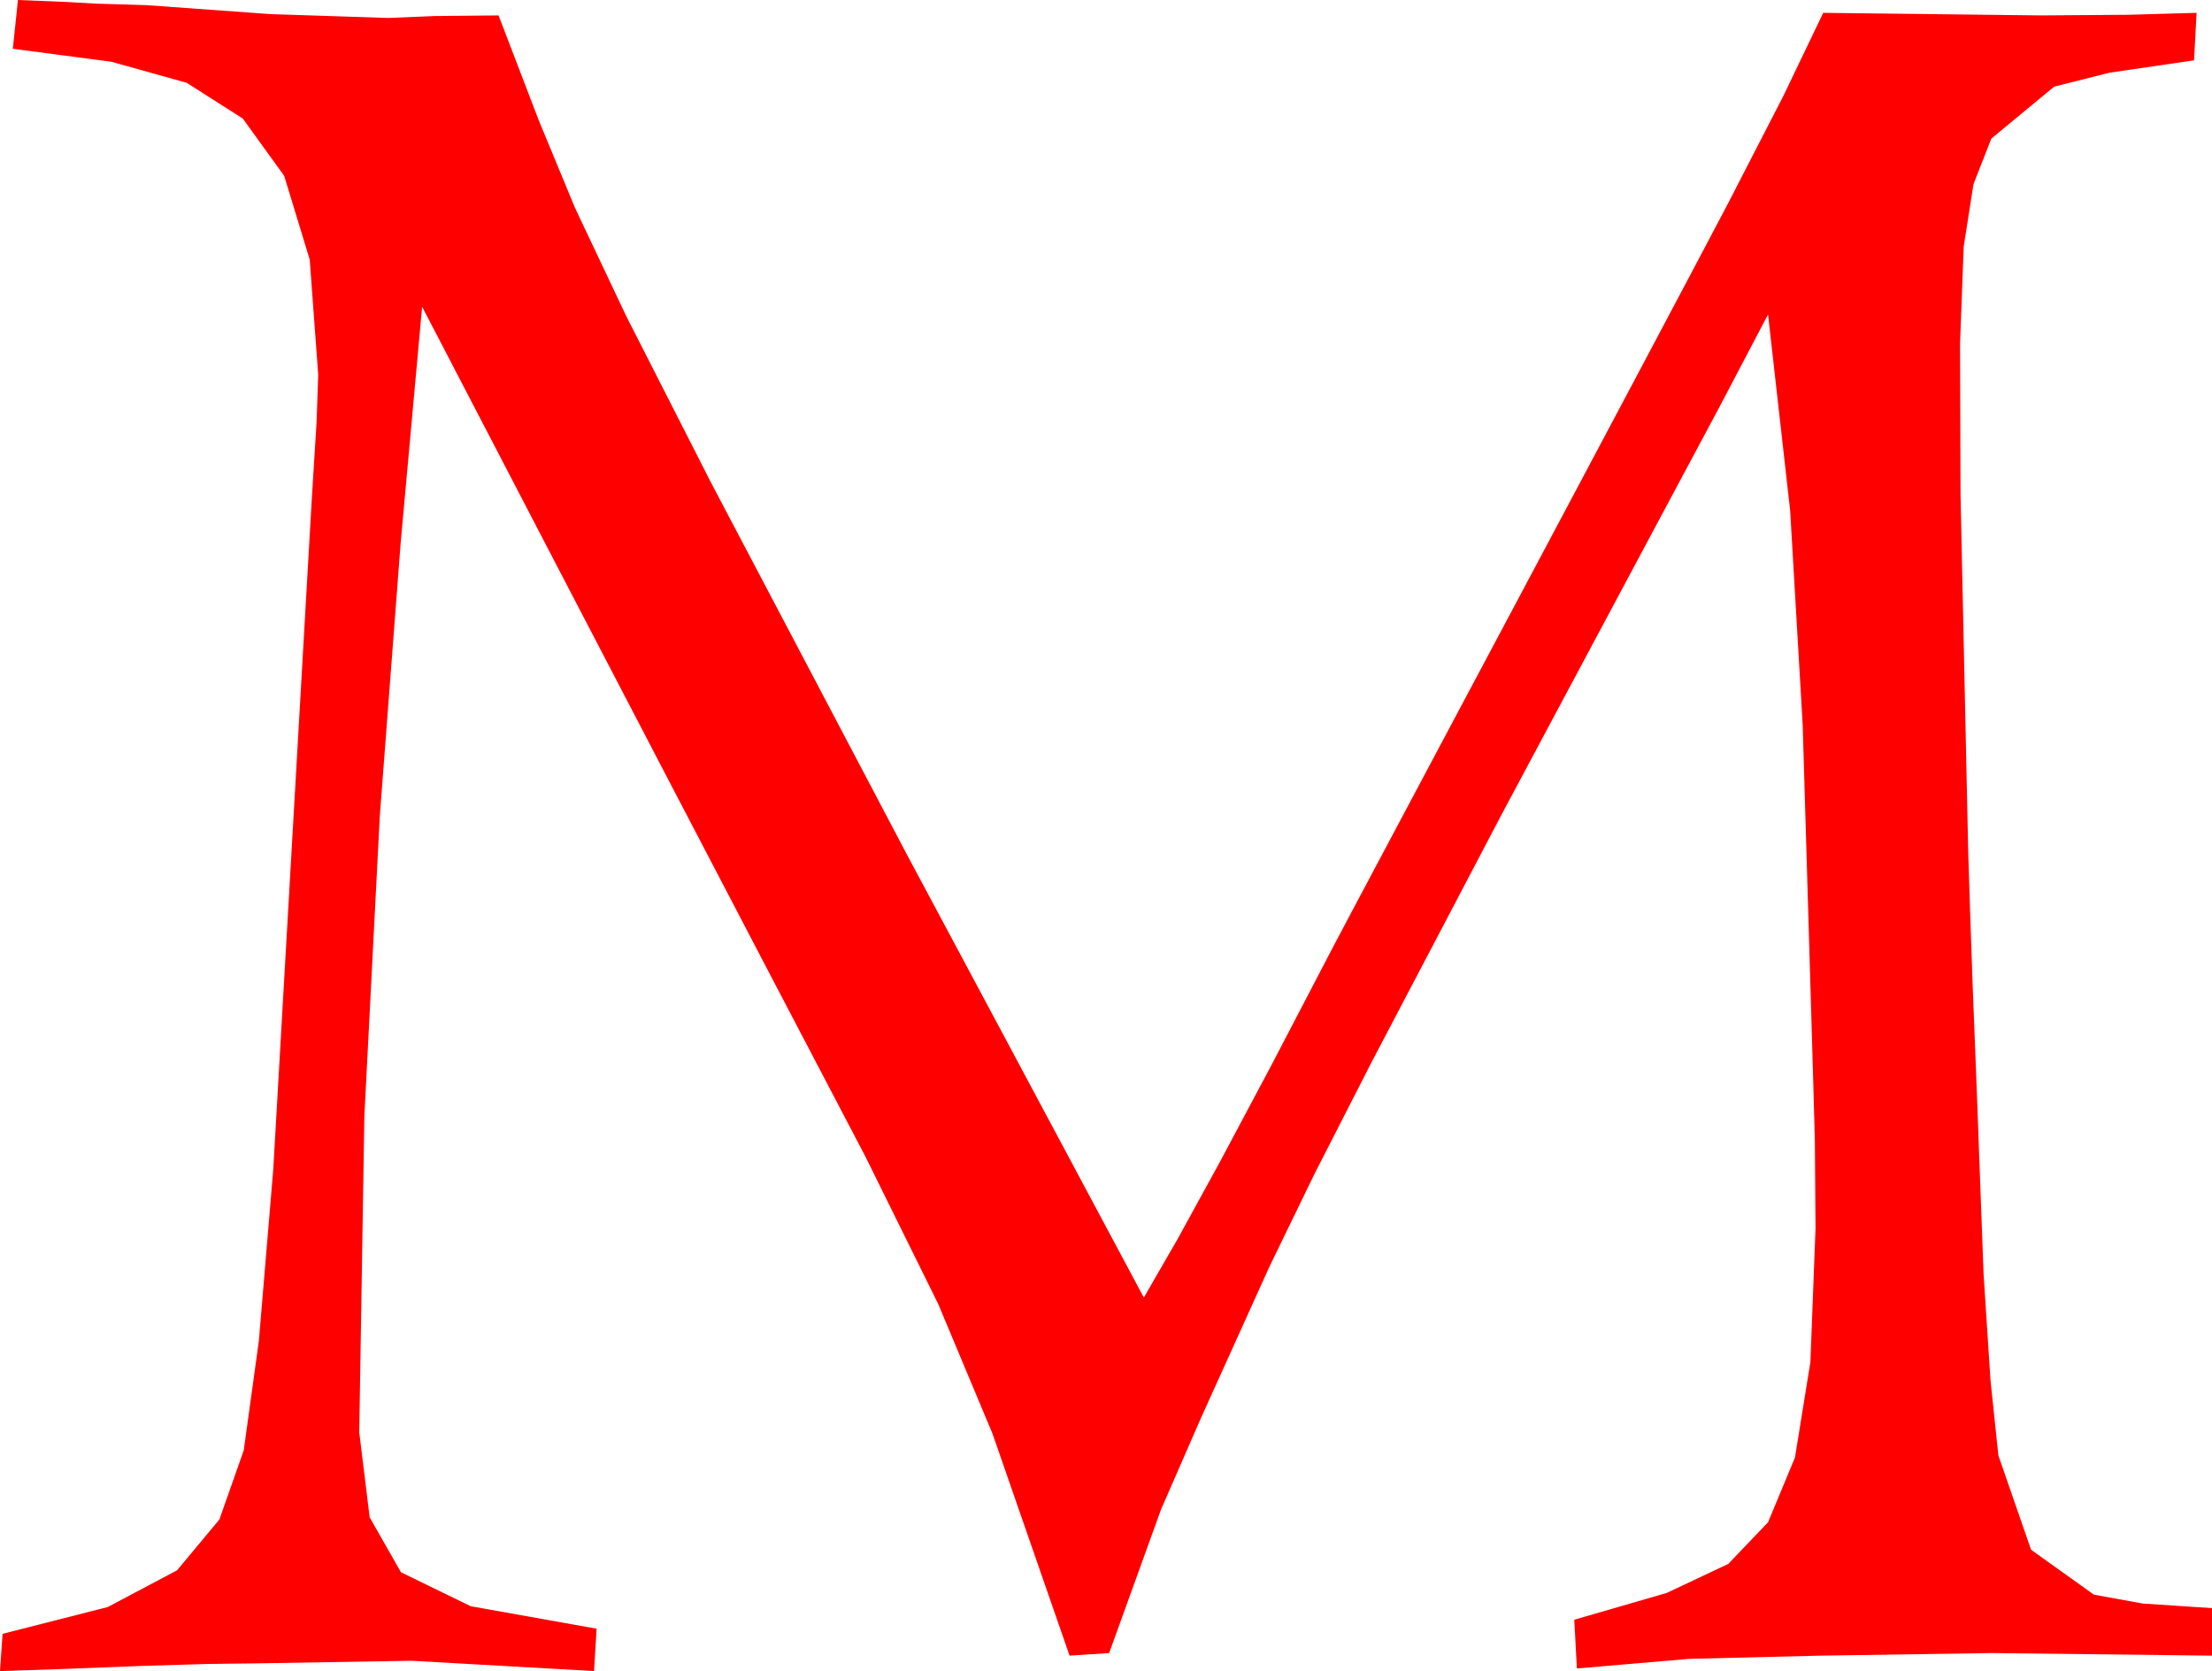 <?xml version="1.0" encoding="utf-8"?>
<!DOCTYPE svg PUBLIC "-//W3C//DTD SVG 1.1//EN" "http://www.w3.org/Graphics/SVG/1.1/DTD/svg11.dtd">
<svg width="50.508" height="38.145" xmlns="http://www.w3.org/2000/svg" xmlns:xlink="http://www.w3.org/1999/xlink" xmlns:xml="http://www.w3.org/XML/1998/namespace" version="1.1">
  <g>
    <g>
      <path style="fill:#FF0000;fill-opacity:1" d="M0.41,0L1.493,0.044 2.217,0.084 3.337,0.117 6.175,0.322 8.867,0.41 9.921,0.366 11.384,0.352 12.305,2.754 13.13,4.746 14.293,7.203 16.227,11.001 20.703,19.497 23.135,24.042 26.118,29.619 26.881,28.297 27.852,26.528 29.032,24.313 30.421,21.65 30.884,20.775 31.72,19.204 32.926,16.937 34.504,13.975 36.136,10.908 37.507,8.328 38.617,6.235 39.465,4.629 40.724,2.183 41.631,0.293 46.611,0.352 48.611,0.337 50.156,0.293 50.098,1.377 48.171,1.659 46.904,1.978 45.469,3.164 45.062,4.204 44.839,5.625 44.755,7.844 44.766,11.279 44.941,19.424 44.985,20.815 45.044,22.515 45.146,25.122 45.212,26.913 45.293,29.092 45.45,31.501 45.63,33.223 46.377,35.376 47.812,36.401 48.926,36.603 50.508,36.709 50.508,37.793 45.469,37.734 41.572,37.793 38.569,37.866 36.006,38.086 35.947,36.973 38.057,36.362 39.463,35.699 40.371,34.748 40.986,33.27 41.338,31.093 41.455,28.046 41.44,26.034 41.396,24.446 41.162,16.544 40.876,11.656 40.371,7.178 39.255,9.302 37.664,12.275 34.297,18.574 31.327,24.229 30.024,26.777 28.985,28.916 27.43,32.351 26.512,34.453 25.326,37.734 24.422,37.793 22.662,32.725 21.423,29.766 19.758,26.396 17.707,22.482 15.336,17.944 12.647,12.784 9.639,7.002 9.148,12.4 8.672,18.633 8.32,25.474 8.203,32.695 8.441,34.636 9.155,35.889 10.748,36.665 13.623,37.178 13.564,38.145 9.404,37.91 5.859,37.969 4.731,37.983 3.252,38.027 1.348,38.101 0,38.145 0.059,37.295 2.461,36.683 4.043,35.845 5.01,34.684 5.566,33.105 5.911,30.608 6.24,26.689 7.119,11.396 7.229,9.631 7.266,8.555 7.072,5.925 6.489,4.014 5.544,2.706 4.263,1.89 2.545,1.41 0.293,1.113 0.41,0z" />
    </g>
  </g>
</svg>